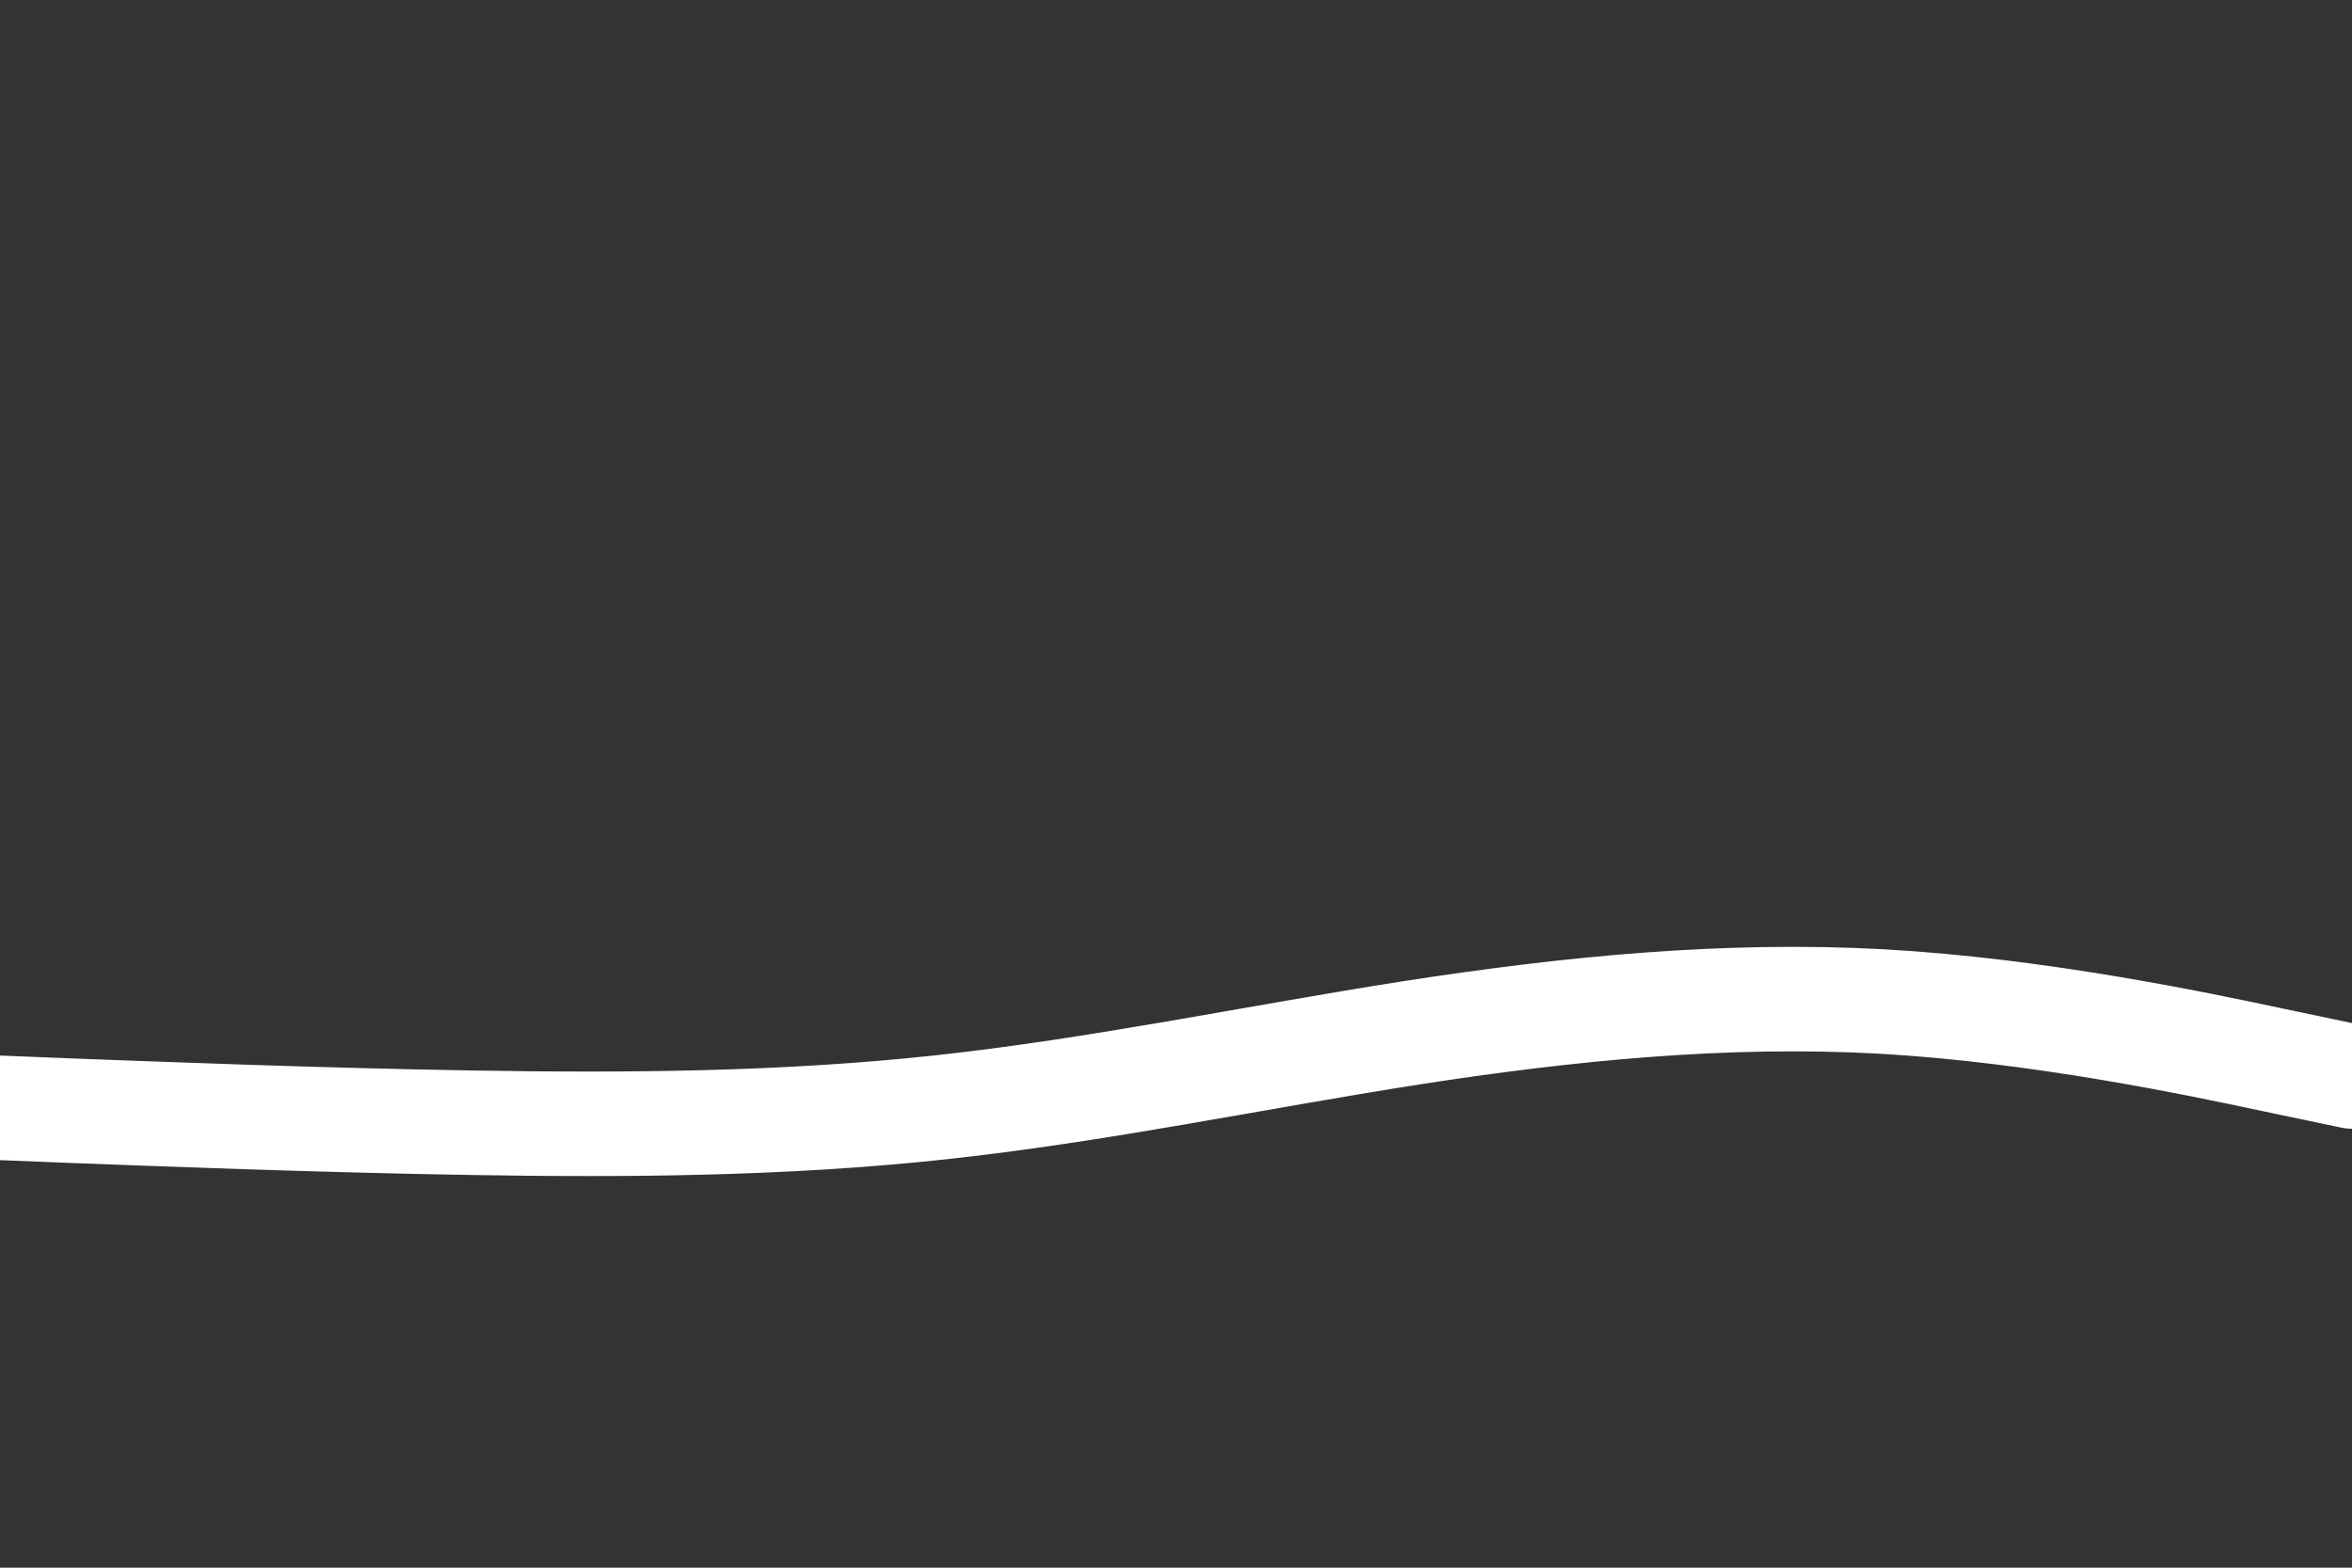 <svg id="visual" viewBox="0 0 900 600" width="900" height="600" xmlns="http://www.w3.org/2000/svg" xmlns:xlink="http://www.w3.org/1999/xlink" version="1.1"><rect x="0" y="0" width="900" height="600" fill="#333333" stroke="none"/><path d="M0 424L30 425.2C60 426.3 120 428.7 180 429.7C240 430.7 300 430.3 360 423.8C420 417.3 480 404.7 540 395.3C600 386 660 380 720 383.3C780 386.7 840 399.3 870 405.7L900 412" fill="none" stroke-linecap="round" stroke-linejoin="miter" stroke="#fff" stroke-width="40"></path></svg>
